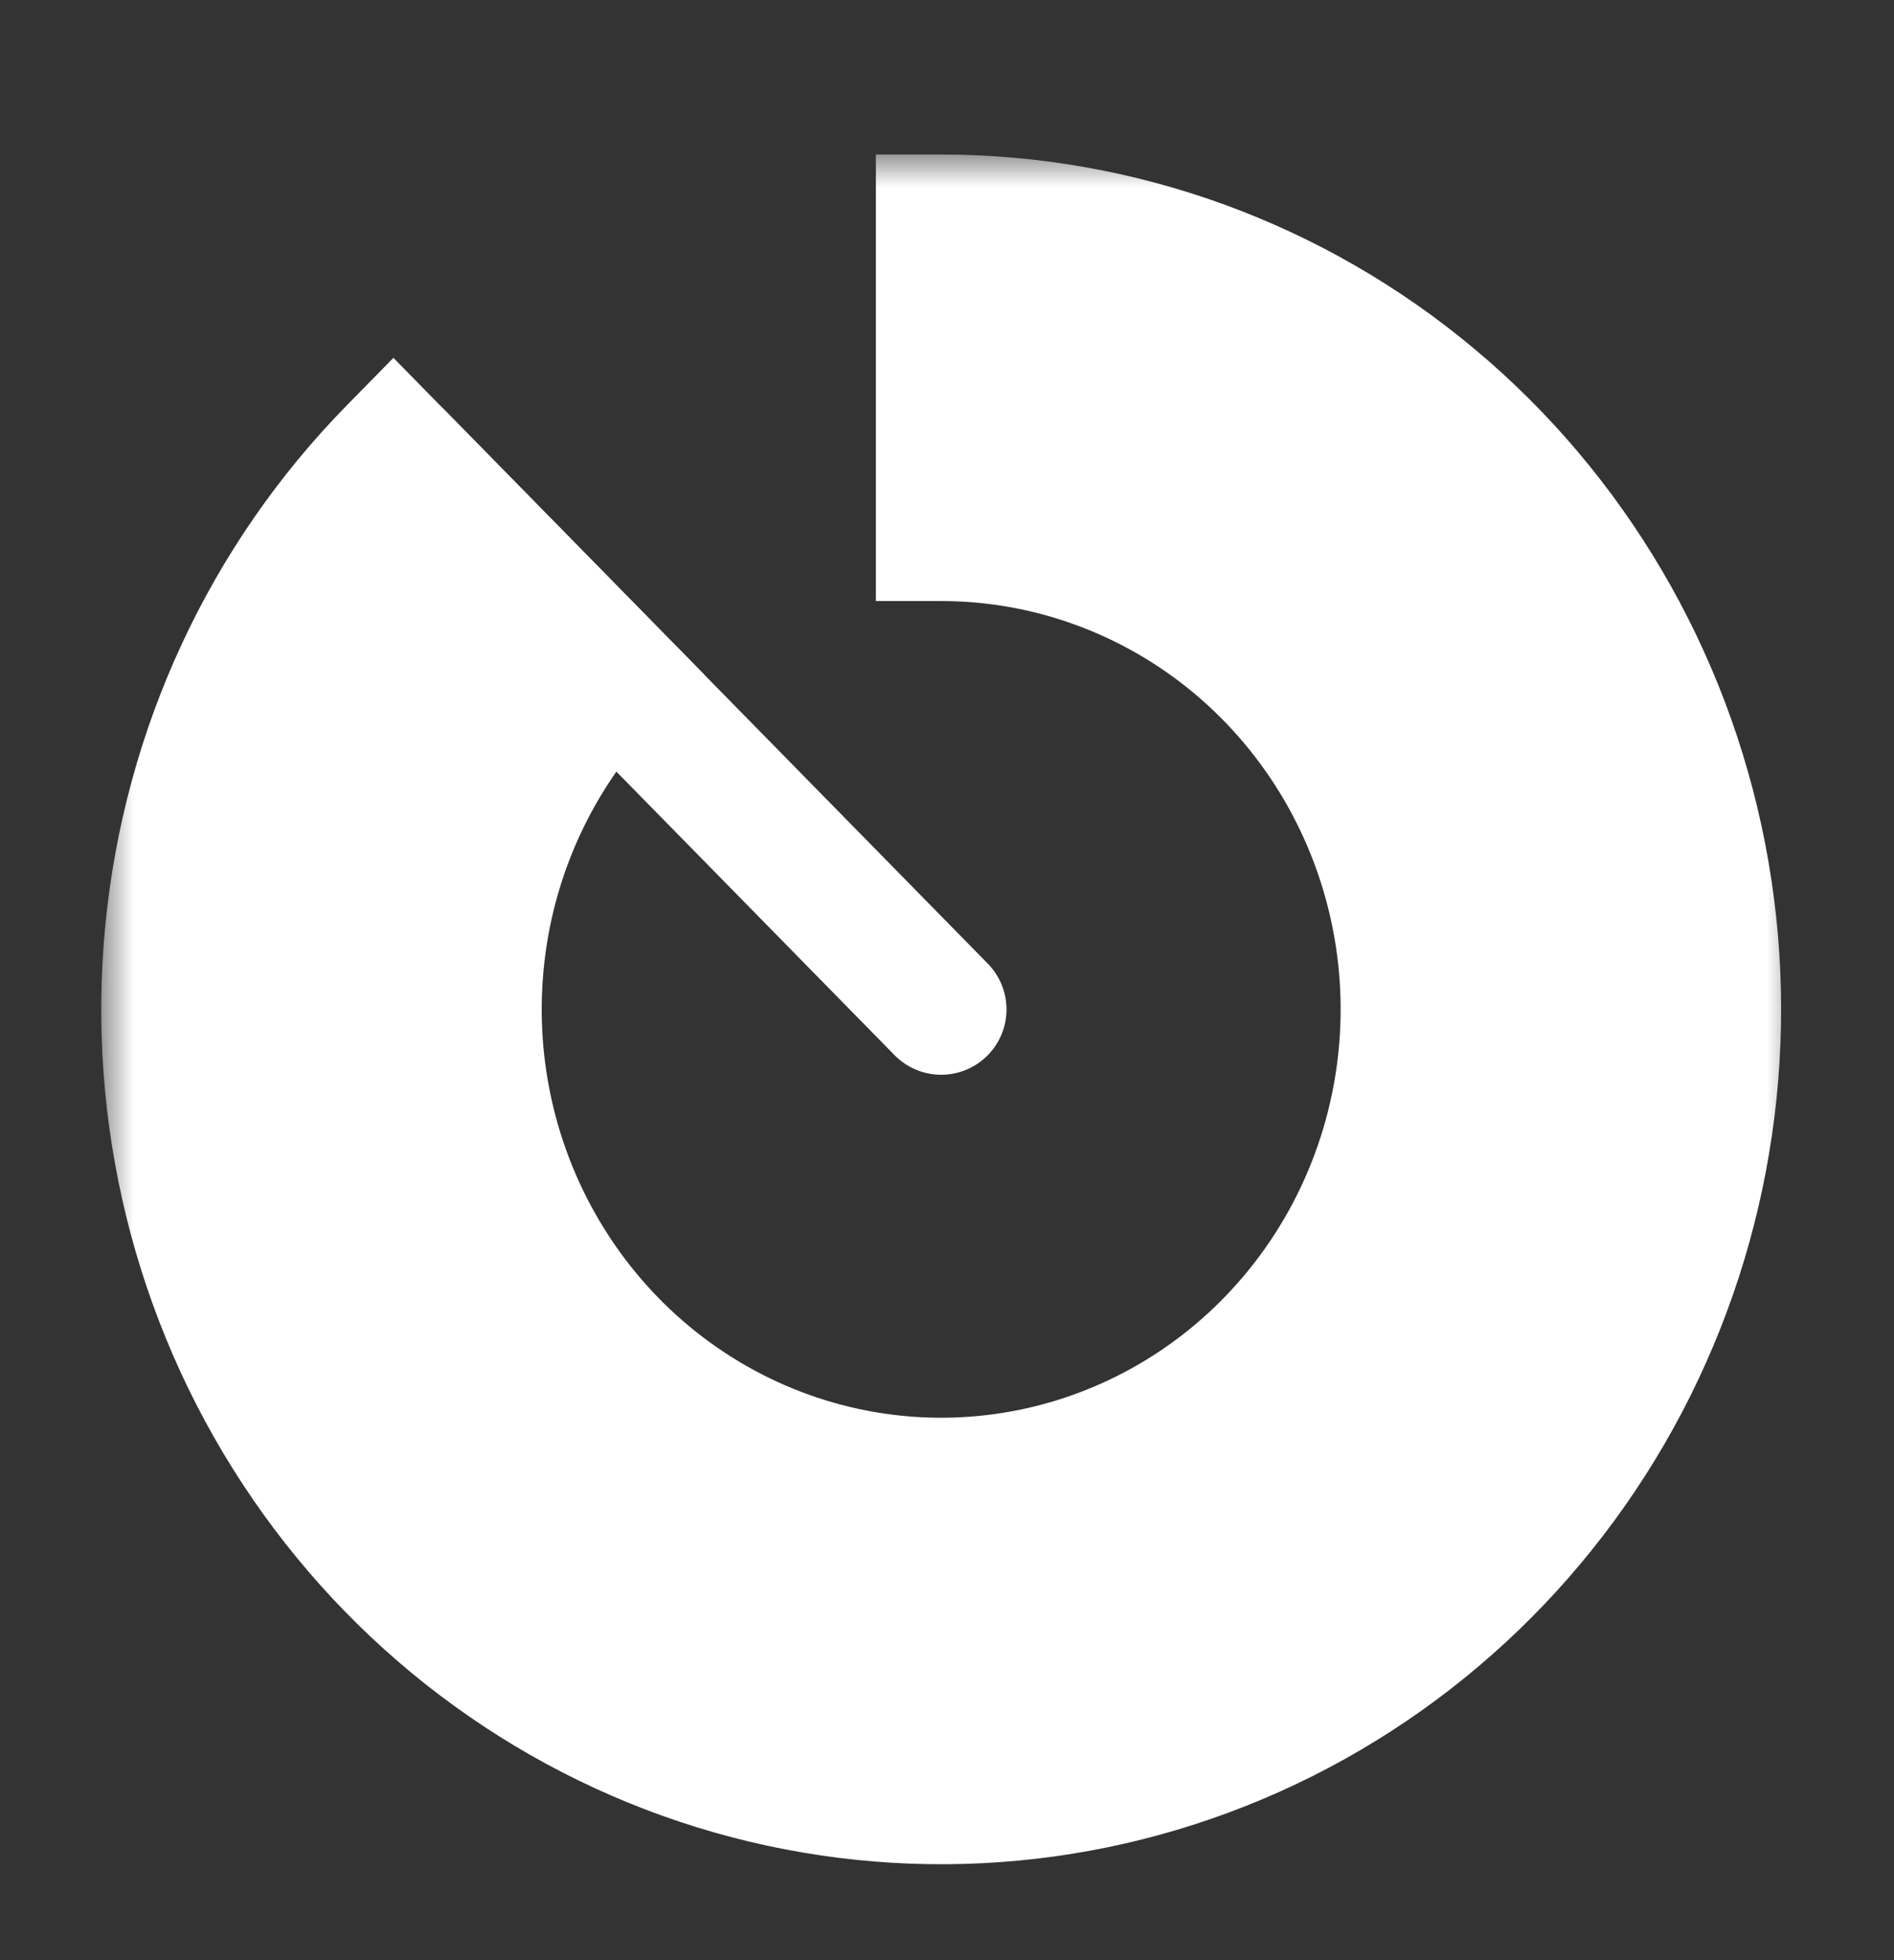 <svg width="29" height="30" viewBox="0 0 29 30" fill="none" xmlns="http://www.w3.org/2000/svg">
<rect x="0" y="0" width="29" height="30" fill="#333333" stroke="none"/>
<mask id="path-1-outside-1_526_2927" maskUnits="userSpaceOnUse" x="1.55" y="2.365" width="26" height="27" fill="black">
<rect fill="white" x="1.55" y="2.365" width="26" height="27"/>
<path d="M14.411 3.365C17.155 3.365 19.814 4.335 21.935 6.108C24.056 7.881 25.508 10.349 26.044 13.091C26.579 15.833 26.165 18.679 24.871 21.145C23.578 23.61 21.485 25.542 18.95 26.612C16.415 27.682 13.594 27.823 10.968 27.012C8.342 26.2 6.073 24.486 4.549 22.162C3.024 19.837 2.338 17.046 2.607 14.264C2.876 11.482 4.083 8.881 6.024 6.904L9.379 10.322C8.214 11.508 7.49 13.069 7.328 14.738C7.167 16.407 7.579 18.082 8.494 19.476C9.408 20.871 10.769 21.899 12.345 22.386C13.92 22.873 15.613 22.789 17.134 22.147C18.655 21.505 19.911 20.346 20.687 18.866C21.463 17.387 21.712 15.679 21.39 14.034C21.069 12.389 20.198 10.908 18.925 9.844C17.653 8.78 16.057 8.199 14.411 8.199V3.365Z"/>
</mask>
<path d="M14.411 3.365C17.155 3.365 19.814 4.335 21.935 6.108C24.056 7.881 25.508 10.349 26.044 13.091C26.579 15.833 26.165 18.679 24.871 21.145C23.578 23.61 21.485 25.542 18.95 26.612C16.415 27.682 13.594 27.823 10.968 27.012C8.342 26.2 6.073 24.486 4.549 22.162C3.024 19.837 2.338 17.046 2.607 14.264C2.876 11.482 4.083 8.881 6.024 6.904L9.379 10.322C8.214 11.508 7.49 13.069 7.328 14.738C7.167 16.407 7.579 18.082 8.494 19.476C9.408 20.871 10.769 21.899 12.345 22.386C13.92 22.873 15.613 22.789 17.134 22.147C18.655 21.505 19.911 20.346 20.687 18.866C21.463 17.387 21.712 15.679 21.39 14.034C21.069 12.389 20.198 10.908 18.925 9.844C17.653 8.78 16.057 8.199 14.411 8.199V3.365Z" fill="white"/>
<path d="M14.411 3.365V2.365H13.411V3.365L14.411 3.365ZM21.935 6.108L22.577 5.341L21.935 6.108ZM18.95 26.612L19.338 27.533L18.95 26.612ZM10.968 27.012L11.263 26.056L10.968 27.012ZM4.549 22.162L3.713 22.71L4.549 22.162ZM2.607 14.264L1.612 14.168L2.607 14.264ZM6.024 6.904L6.737 6.204L6.024 5.477L5.31 6.204L6.024 6.904ZM9.379 10.322L10.092 11.023L10.78 10.322L10.092 9.622L9.379 10.322ZM7.328 14.738L6.333 14.642L7.328 14.738ZM8.494 19.476L7.657 20.025L8.494 19.476ZM12.345 22.386L12.05 23.342L12.345 22.386ZM17.134 22.147L17.523 23.068L17.134 22.147ZM21.39 14.034L22.372 13.842L21.39 14.034ZM18.925 9.844L19.567 9.077L18.925 9.844ZM14.411 8.199H13.411V9.199H14.411V8.199ZM14.411 4.365C16.918 4.365 19.351 5.251 21.294 6.875L22.577 5.341C20.277 3.418 17.391 2.365 14.411 2.365V4.365ZM21.294 6.875C23.237 8.5 24.57 10.764 25.062 13.283L27.025 12.9C26.446 9.935 24.876 7.263 22.577 5.341L21.294 6.875ZM25.062 13.283C25.554 15.802 25.173 18.417 23.985 20.68L25.757 21.609C27.156 18.942 27.604 15.864 27.025 12.9L25.062 13.283ZM23.985 20.68C22.798 22.943 20.88 24.712 18.561 25.691L19.338 27.533C22.09 26.372 24.357 24.277 25.757 21.609L23.985 20.68ZM18.561 25.691C16.242 26.669 13.664 26.798 11.263 26.056L10.672 27.967C13.524 28.848 16.587 28.695 19.338 27.533L18.561 25.691ZM11.263 26.056C8.862 25.314 6.784 23.746 5.385 21.613L3.713 22.71C5.363 25.227 7.822 27.086 10.672 27.967L11.263 26.056ZM5.385 21.613C3.986 19.48 3.355 16.917 3.602 14.36L1.612 14.168C1.321 17.175 2.062 20.194 3.713 22.71L5.385 21.613ZM3.602 14.36C3.849 11.804 4.959 9.417 6.737 7.605L5.31 6.204C3.208 8.345 1.902 11.16 1.612 14.168L3.602 14.36ZM5.31 7.605L8.665 11.023L10.092 9.622L6.737 6.204L5.31 7.605ZM8.665 9.622C7.339 10.973 6.516 12.747 6.333 14.642L8.324 14.834C8.463 13.39 9.09 12.044 10.092 11.023L8.665 9.622ZM6.333 14.642C6.15 16.536 6.617 18.439 7.657 20.025L9.33 18.928C8.541 17.725 8.184 16.278 8.324 14.834L6.333 14.642ZM7.657 20.025C8.698 21.611 10.249 22.785 12.05 23.342L12.64 21.431C11.29 21.014 10.118 20.131 9.33 18.928L7.657 20.025ZM12.05 23.342C13.85 23.898 15.785 23.801 17.523 23.068L16.745 21.225C15.441 21.776 13.991 21.848 12.64 21.431L12.05 23.342ZM17.523 23.068C19.26 22.335 20.69 21.013 21.572 19.331L19.801 18.402C19.131 19.678 18.05 20.675 16.745 21.225L17.523 23.068ZM21.572 19.331C22.455 17.649 22.737 15.71 22.372 13.842L20.409 14.226C20.687 15.648 20.471 17.125 19.801 18.402L21.572 19.331ZM22.372 13.842C22.007 11.975 21.017 10.29 19.567 9.077L18.284 10.611C19.379 11.527 20.131 12.803 20.409 14.226L22.372 13.842ZM19.567 9.077C18.116 7.864 16.294 7.199 14.411 7.199V9.199C15.821 9.199 17.19 9.697 18.284 10.611L19.567 9.077ZM15.411 8.199V3.365L13.411 3.365V8.199H15.411Z" fill="white" mask="url(#path-1-outside-1_526_2927)"/>
<path d="M14.411 15.449L6.108 6.99" stroke="white" stroke-width="2" stroke-linecap="round"/>
</svg>
